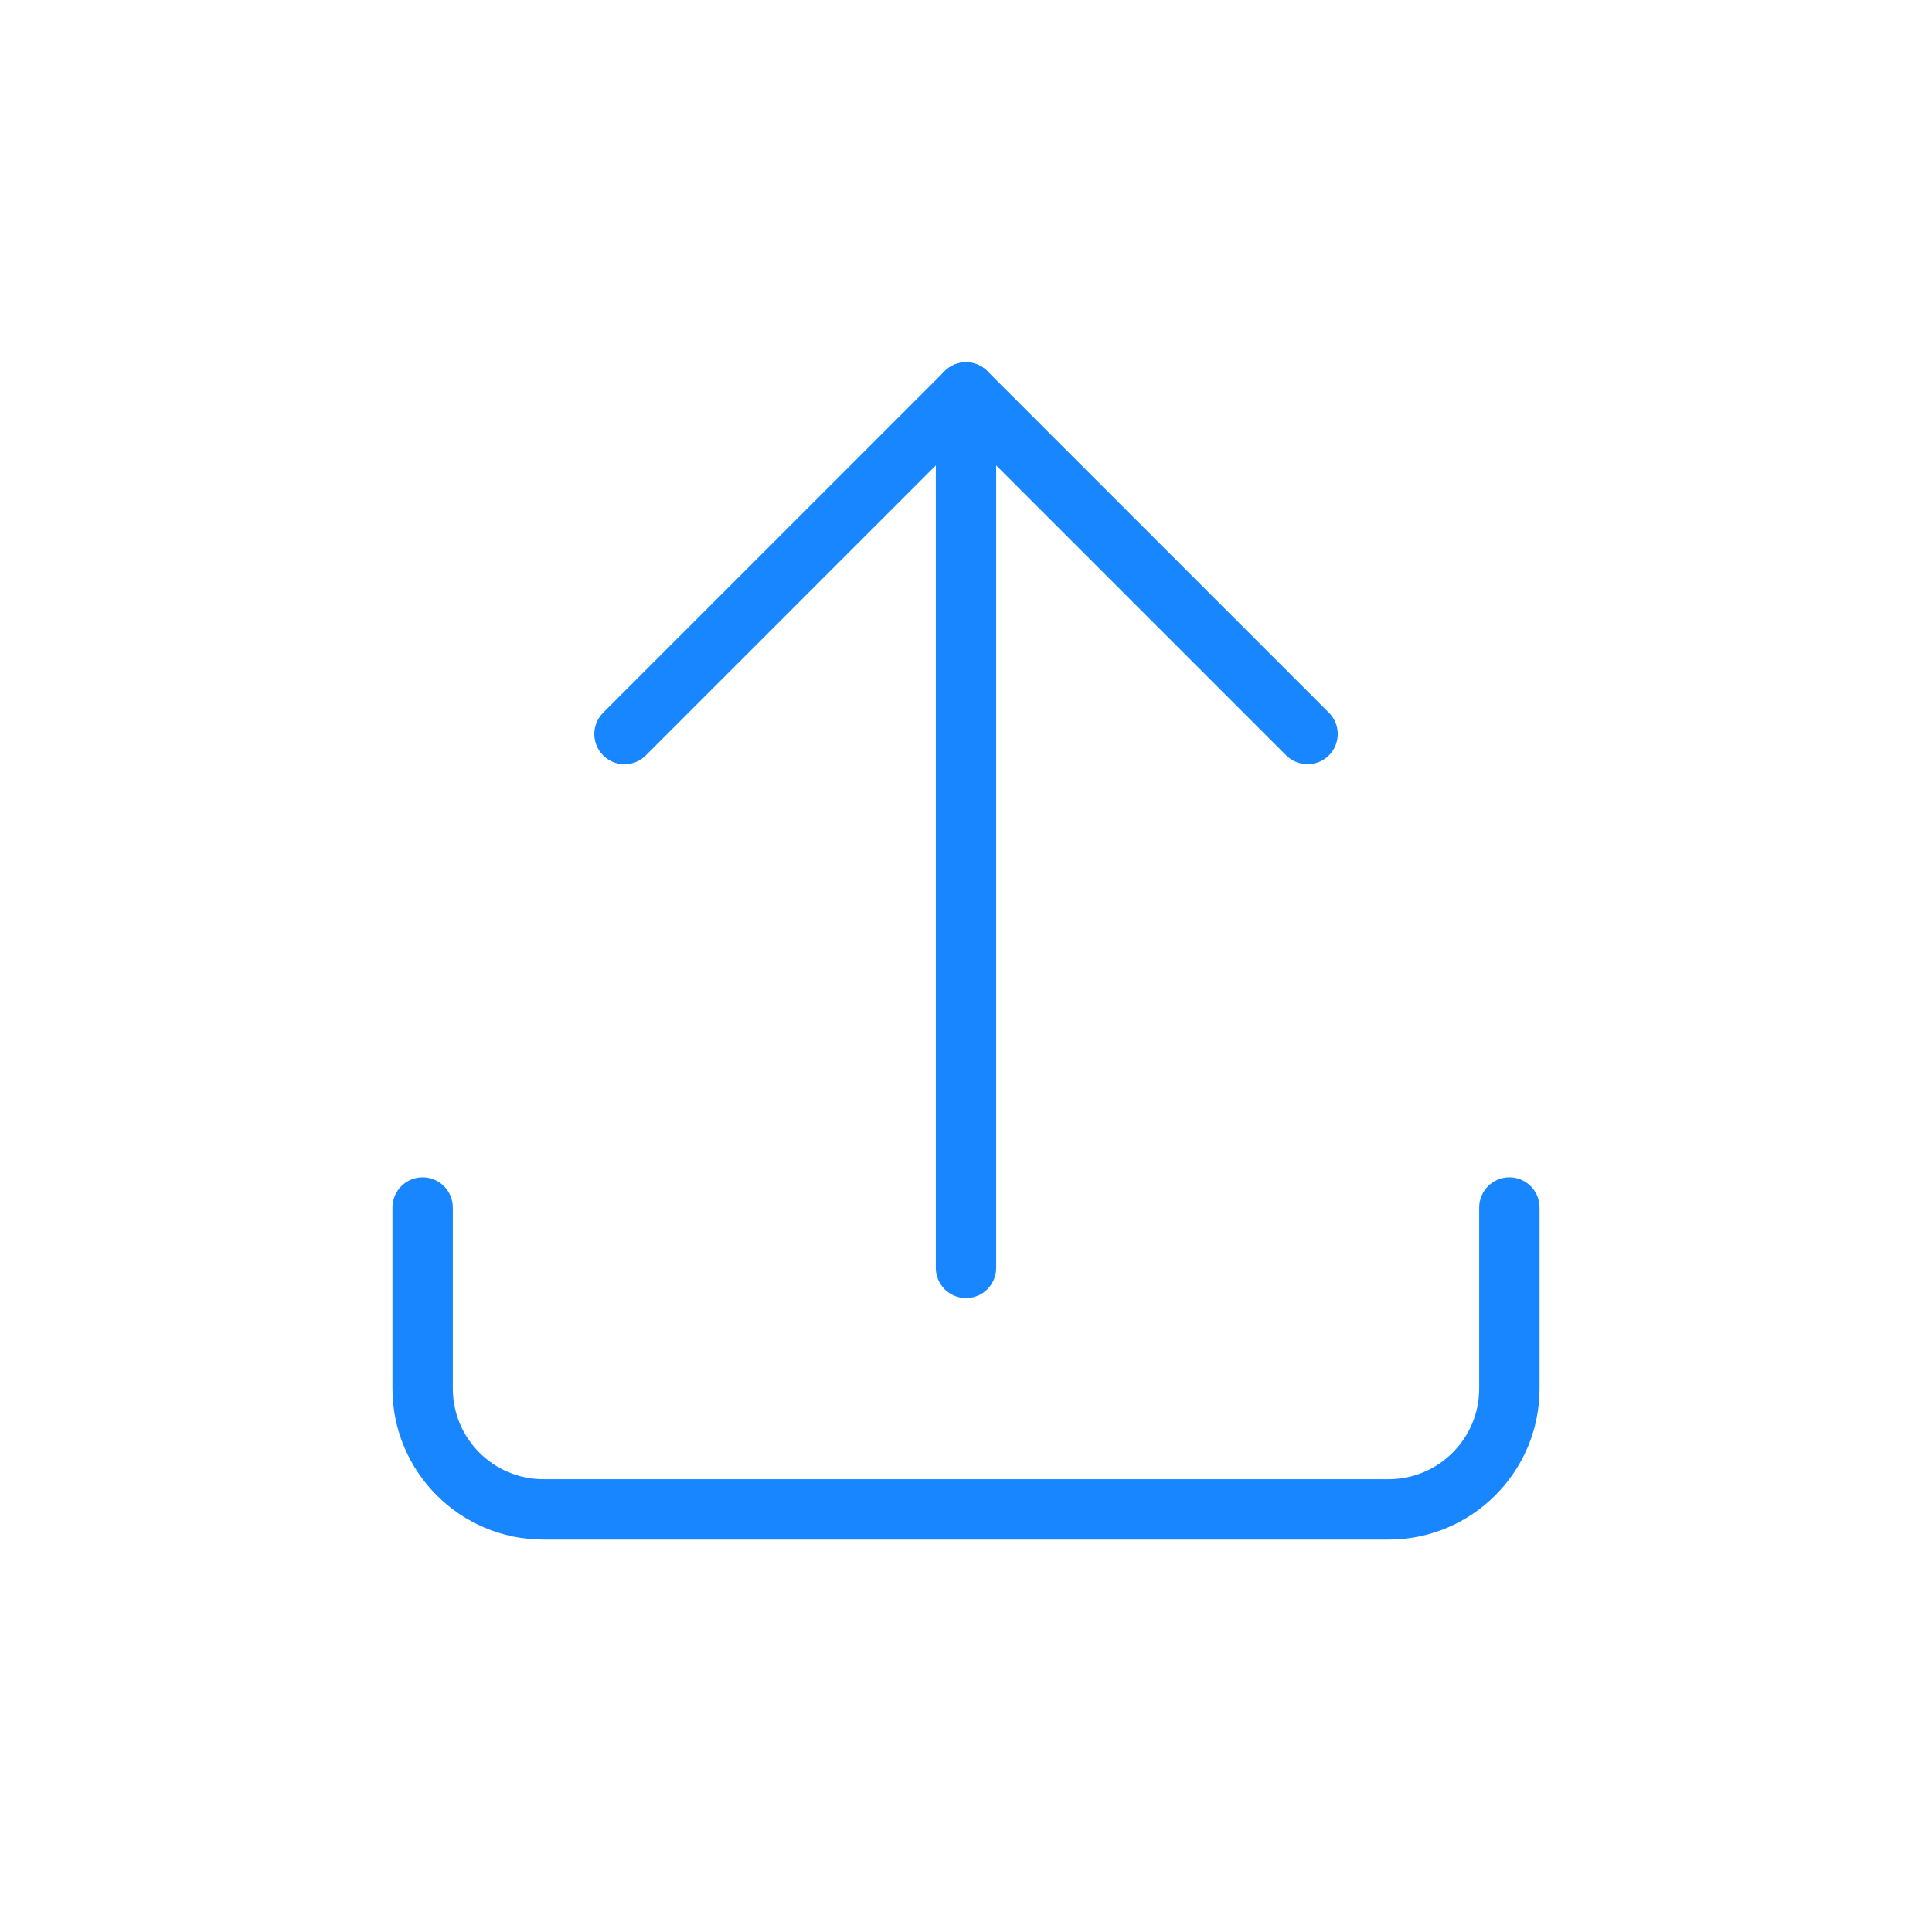 <?xml version="1.0" encoding="utf-8"?>
<!-- Generated by IcoMoon.io -->
<!DOCTYPE svg PUBLIC "-//W3C//DTD SVG 1.1//EN" "http://www.w3.org/Graphics/SVG/1.1/DTD/svg11.dtd">
<svg version="1.1" xmlns="http://www.w3.org/2000/svg" xmlns:xlink="http://www.w3.org/1999/xlink" width="32" height="32" viewBox="0 0 32 32">
<path fill="#1786ff" d="M16 21.5c-0.276 0-0.5-0.224-0.5-0.5v-14.5c0-0.277 0.224-0.5 0.5-0.5s0.5 0.223 0.5 0.5v14.5c0 0.276-0.224 0.5-0.5 0.5z"></path>
<path fill="#1786ff" d="M21.657 12.657c-0.128 0-0.256-0.049-0.354-0.146l-5.303-5.303-5.303 5.303c-0.195 0.196-0.511 0.196-0.707 0s-0.195-0.511 0-0.707l5.657-5.657c0.195-0.196 0.512-0.196 0.707 0l5.657 5.657c0.195 0.196 0.195 0.511 0 0.707-0.098 0.098-0.226 0.146-0.354 0.146z"></path>
<path fill="#1786ff" d="M23 25.5h-14c-1.378 0-2.5-1.122-2.5-2.5v-3c0-0.276 0.224-0.5 0.5-0.5s0.5 0.224 0.5 0.5v3c0 0.827 0.673 1.5 1.5 1.5h14c0.827 0 1.5-0.673 1.5-1.5v-3c0-0.276 0.224-0.5 0.5-0.5s0.5 0.224 0.5 0.5v3c0 1.378-1.122 2.5-2.5 2.5z"></path>
</svg>
